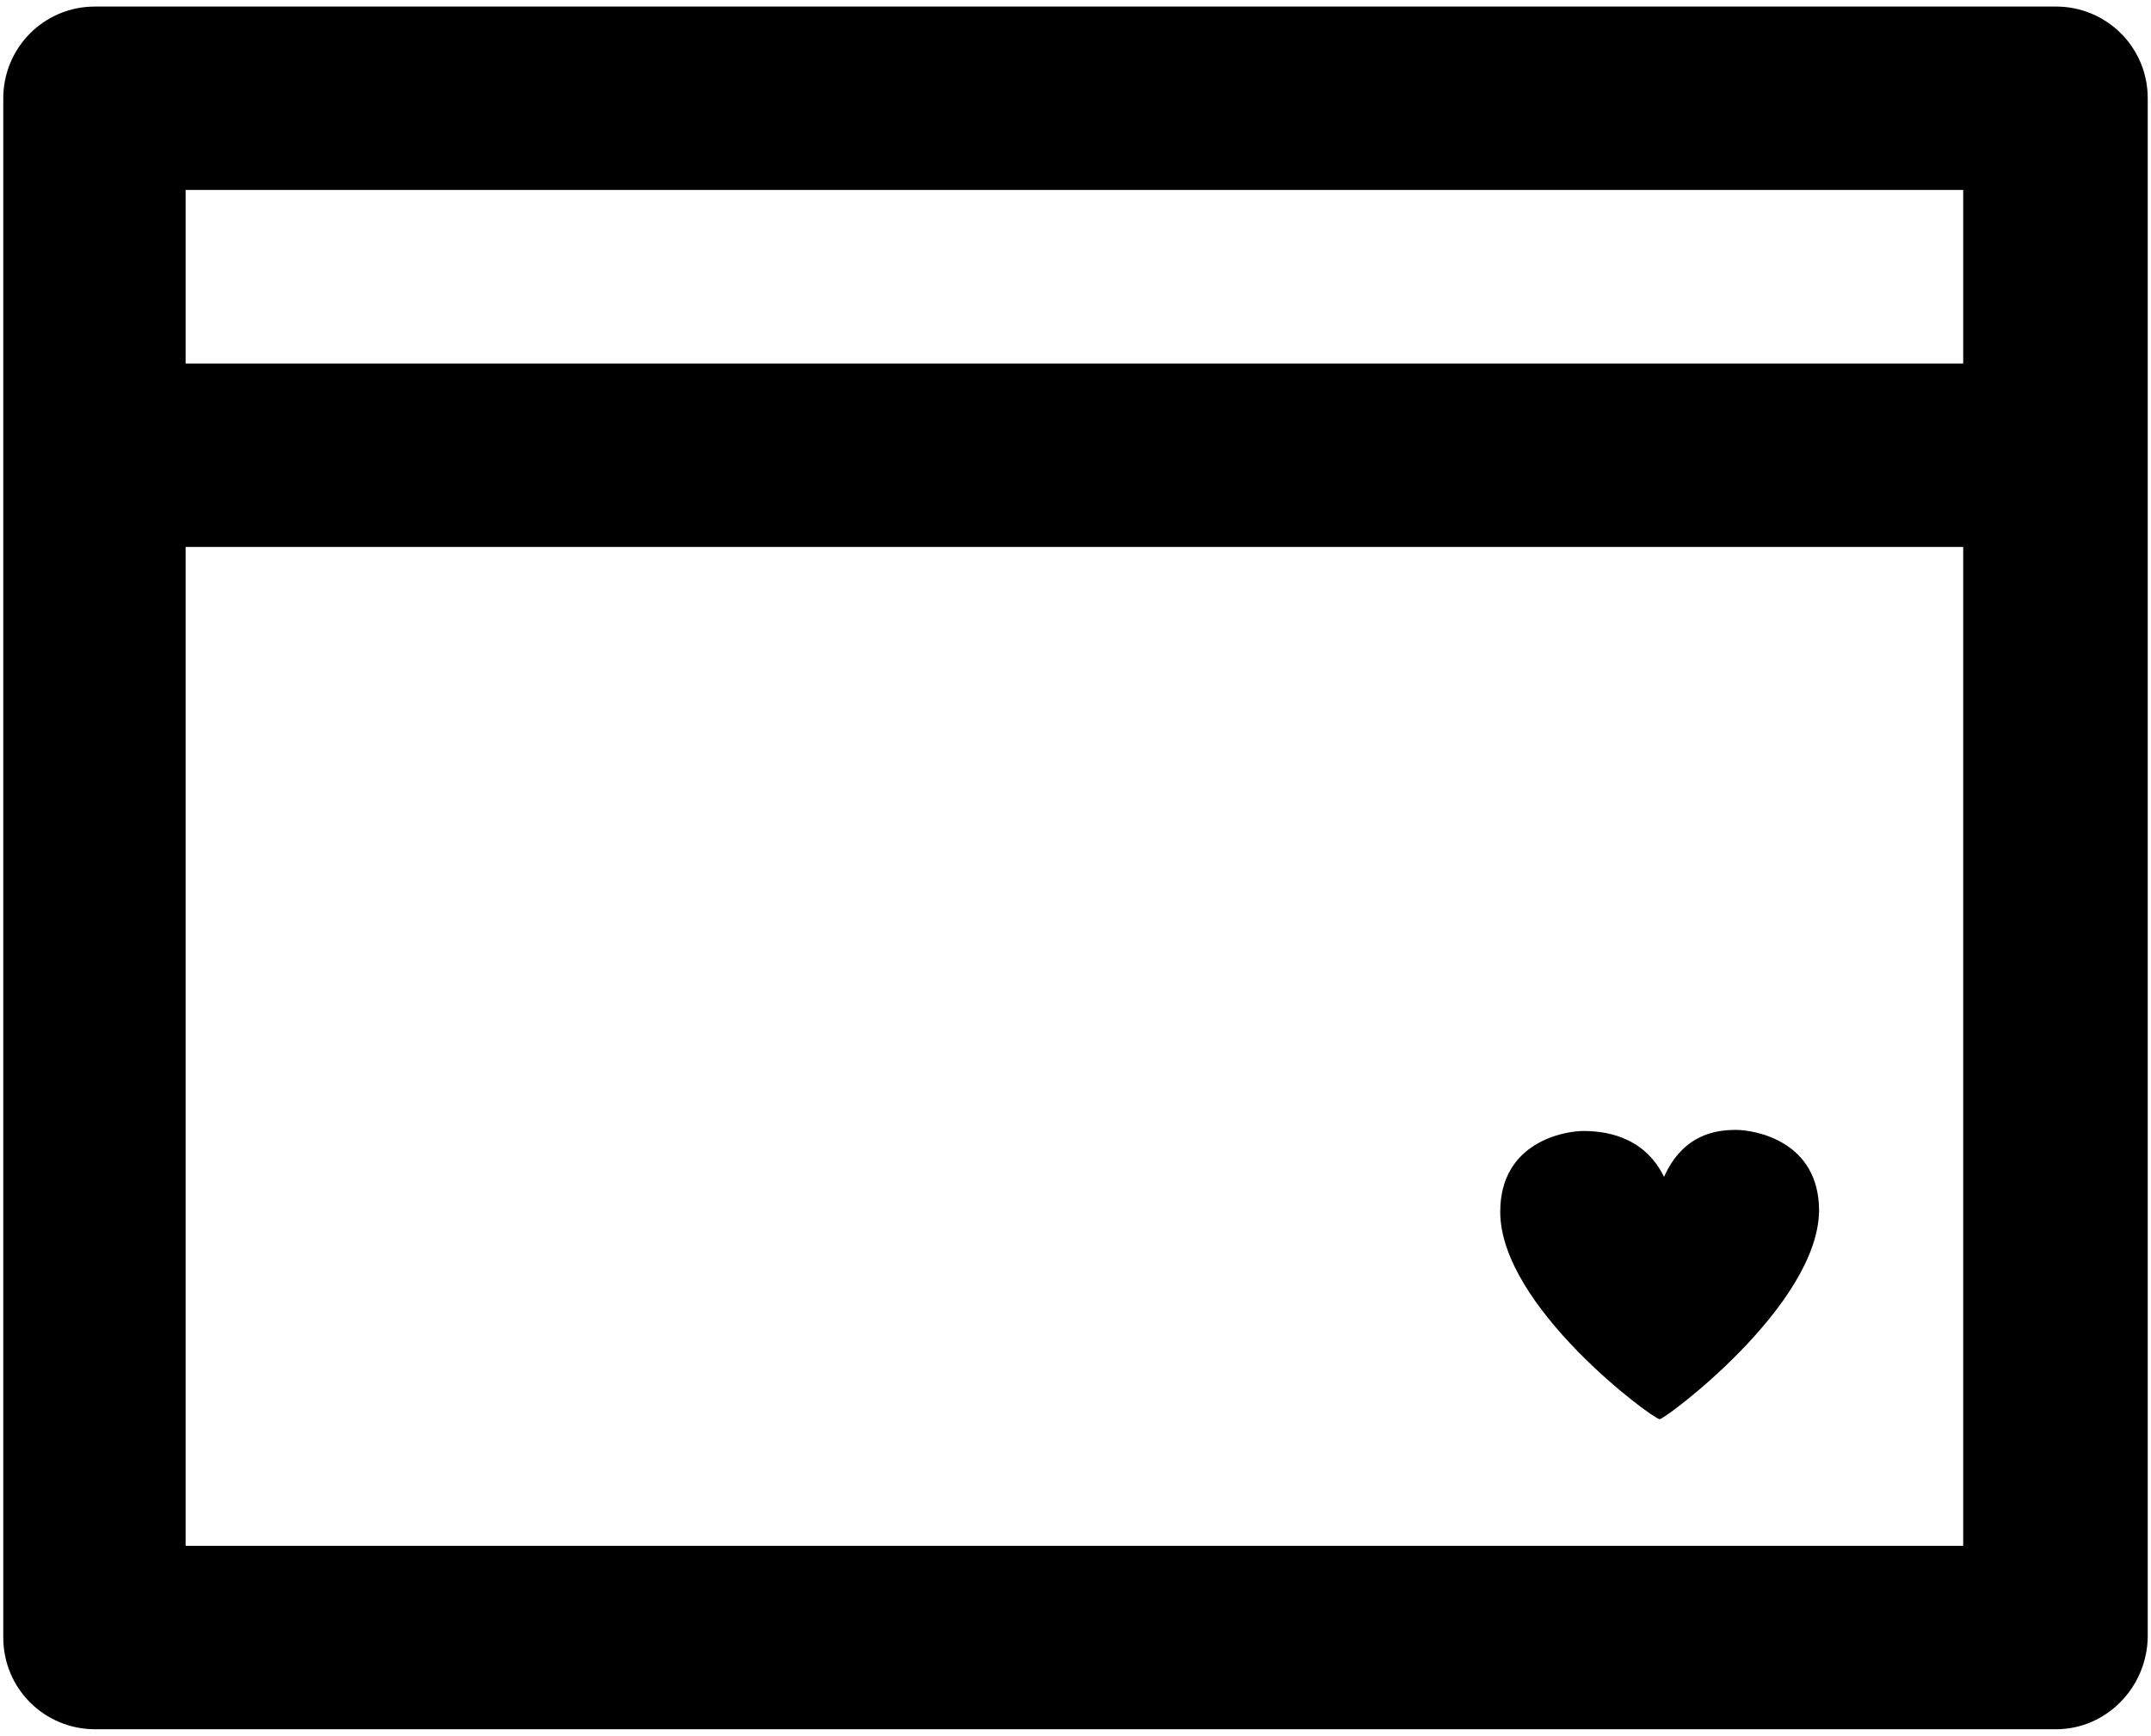 <?xml version="1.0" encoding="UTF-8"?>
<svg width="197px" height="159px" viewBox="0 0 197 159" version="1.1" xmlns="http://www.w3.org/2000/svg" xmlns:xlink="http://www.w3.org/1999/xlink">
    <!-- Generator: Sketch 43.2 (39069) - http://www.bohemiancoding.com/sketch -->
    <title>events</title>
    <desc>Created with Sketch.</desc>
    <defs></defs>
    <g id="Page-1" stroke="none" stroke-width="1" fill="none" fill-rule="evenodd">
        <g id="events" fill-rule="nonzero" fill="#000000">
            <path d="M152,130 C151.4,130 137.4,119.7 137.4,111 C137.4,104.6 143.3,103.6 145,103.6 C146.7,103.6 150.5,103.9 152.4,107.8 C154.2,103.8 157.3,103.5 159,103.5 C160.7,103.5 166.6,104.5 166.6,110.9 C166.5,119.6 152.5,130 152,130 Z" id="heart"></path>
            <g id="entry">
                <path d="M188.3,158.4 L8.7,158.4 C4.1,158.4 0.3,154.7 0.3,150 L0.3,9 C0.3,4.4 4,0.6 8.7,0.6 L188.3,0.6 C192.9,0.6 196.7,4.3 196.7,9 L196.7,150 C196.6,154.6 192.9,158.4 188.3,158.4 Z M17,141.6 L179.8,141.6 L179.8,17.4 L17,17.4 L17,141.6 Z" id="Shape"></path>
                <path d="M182.2,50.1 L12.6,50.1 C8,50.1 4.2,46.4 4.2,41.7 C4.2,37 7.9,33.3 12.6,33.3 L182.1,33.3 C186.7,33.3 190.5,37 190.5,41.7 C190.5,46.4 186.8,50.1 182.2,50.1 Z" id="Shape"></path>
            </g>
        </g>
    </g>
</svg>
